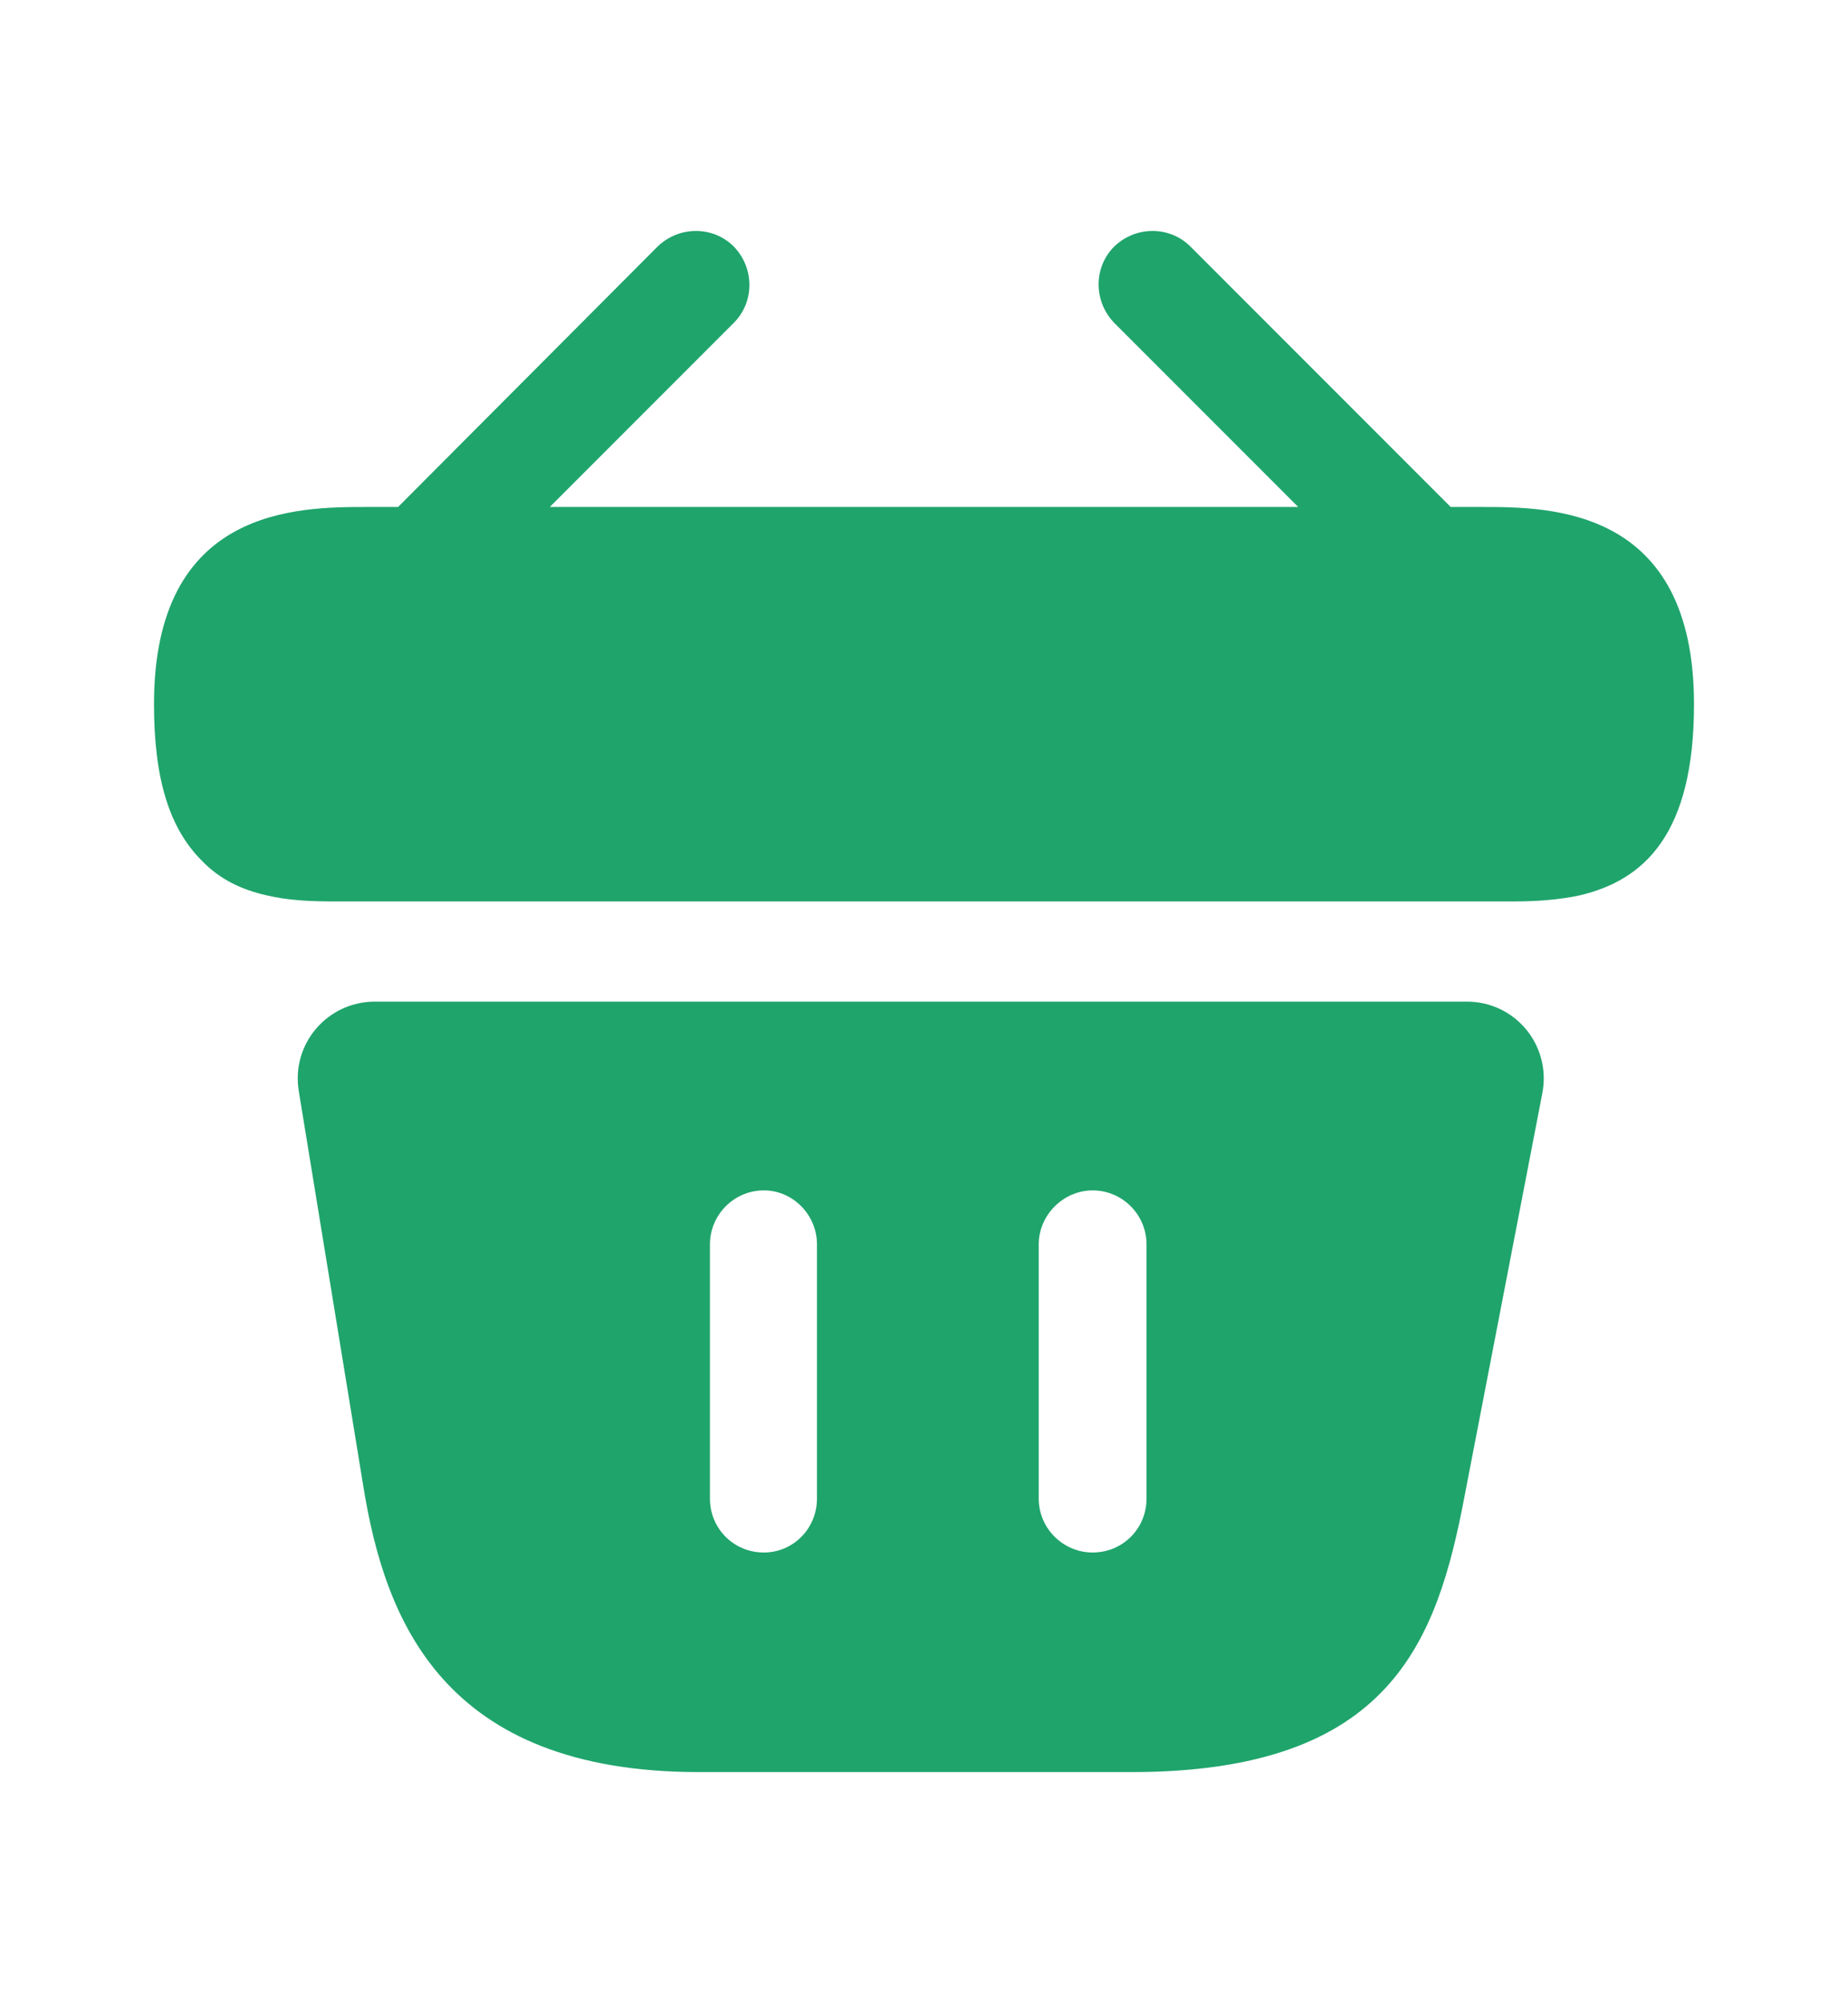 <svg width="12" height="13" viewBox="0 0 12 13" fill="none" xmlns="http://www.w3.org/2000/svg">
<path d="M9.62 3.29H9.42L7.73 1.6C7.595 1.465 7.375 1.465 7.235 1.6C7.1 1.735 7.1 1.955 7.235 2.095L8.43 3.29H3.57L4.765 2.095C4.9 1.96 4.9 1.74 4.765 1.6C4.63 1.465 4.41 1.465 4.27 1.6L2.585 3.29H2.385C1.935 3.29 1 3.29 1 4.57C1 5.055 1.1 5.375 1.31 5.585C1.43 5.71 1.575 5.775 1.73 5.81C1.875 5.845 2.03 5.85 2.18 5.85H9.82C9.975 5.85 10.12 5.84 10.26 5.81C10.68 5.71 11 5.41 11 4.57C11 3.29 10.065 3.29 9.62 3.29Z" fill="#1FA46C"/>
<path d="M9.525 6.5H2.435C2.125 6.5 1.89 6.775 1.94 7.08L2.36 9.65C2.5 10.51 2.875 11.5 4.54 11.5H7.345C9.03 11.5 9.33 10.655 9.51 9.71L10.015 7.095C10.075 6.785 9.84 6.5 9.525 6.5ZM5.305 9.725C5.305 9.92 5.15 10.075 4.96 10.075C4.765 10.075 4.61 9.92 4.61 9.725V8.075C4.61 7.885 4.765 7.725 4.96 7.725C5.15 7.725 5.305 7.885 5.305 8.075V9.725ZM7.445 9.725C7.445 9.92 7.29 10.075 7.095 10.075C6.905 10.075 6.745 9.92 6.745 9.725V8.075C6.745 7.885 6.905 7.725 7.095 7.725C7.29 7.725 7.445 7.885 7.445 8.075V9.725Z" fill="#1FA46C"/>
</svg>
